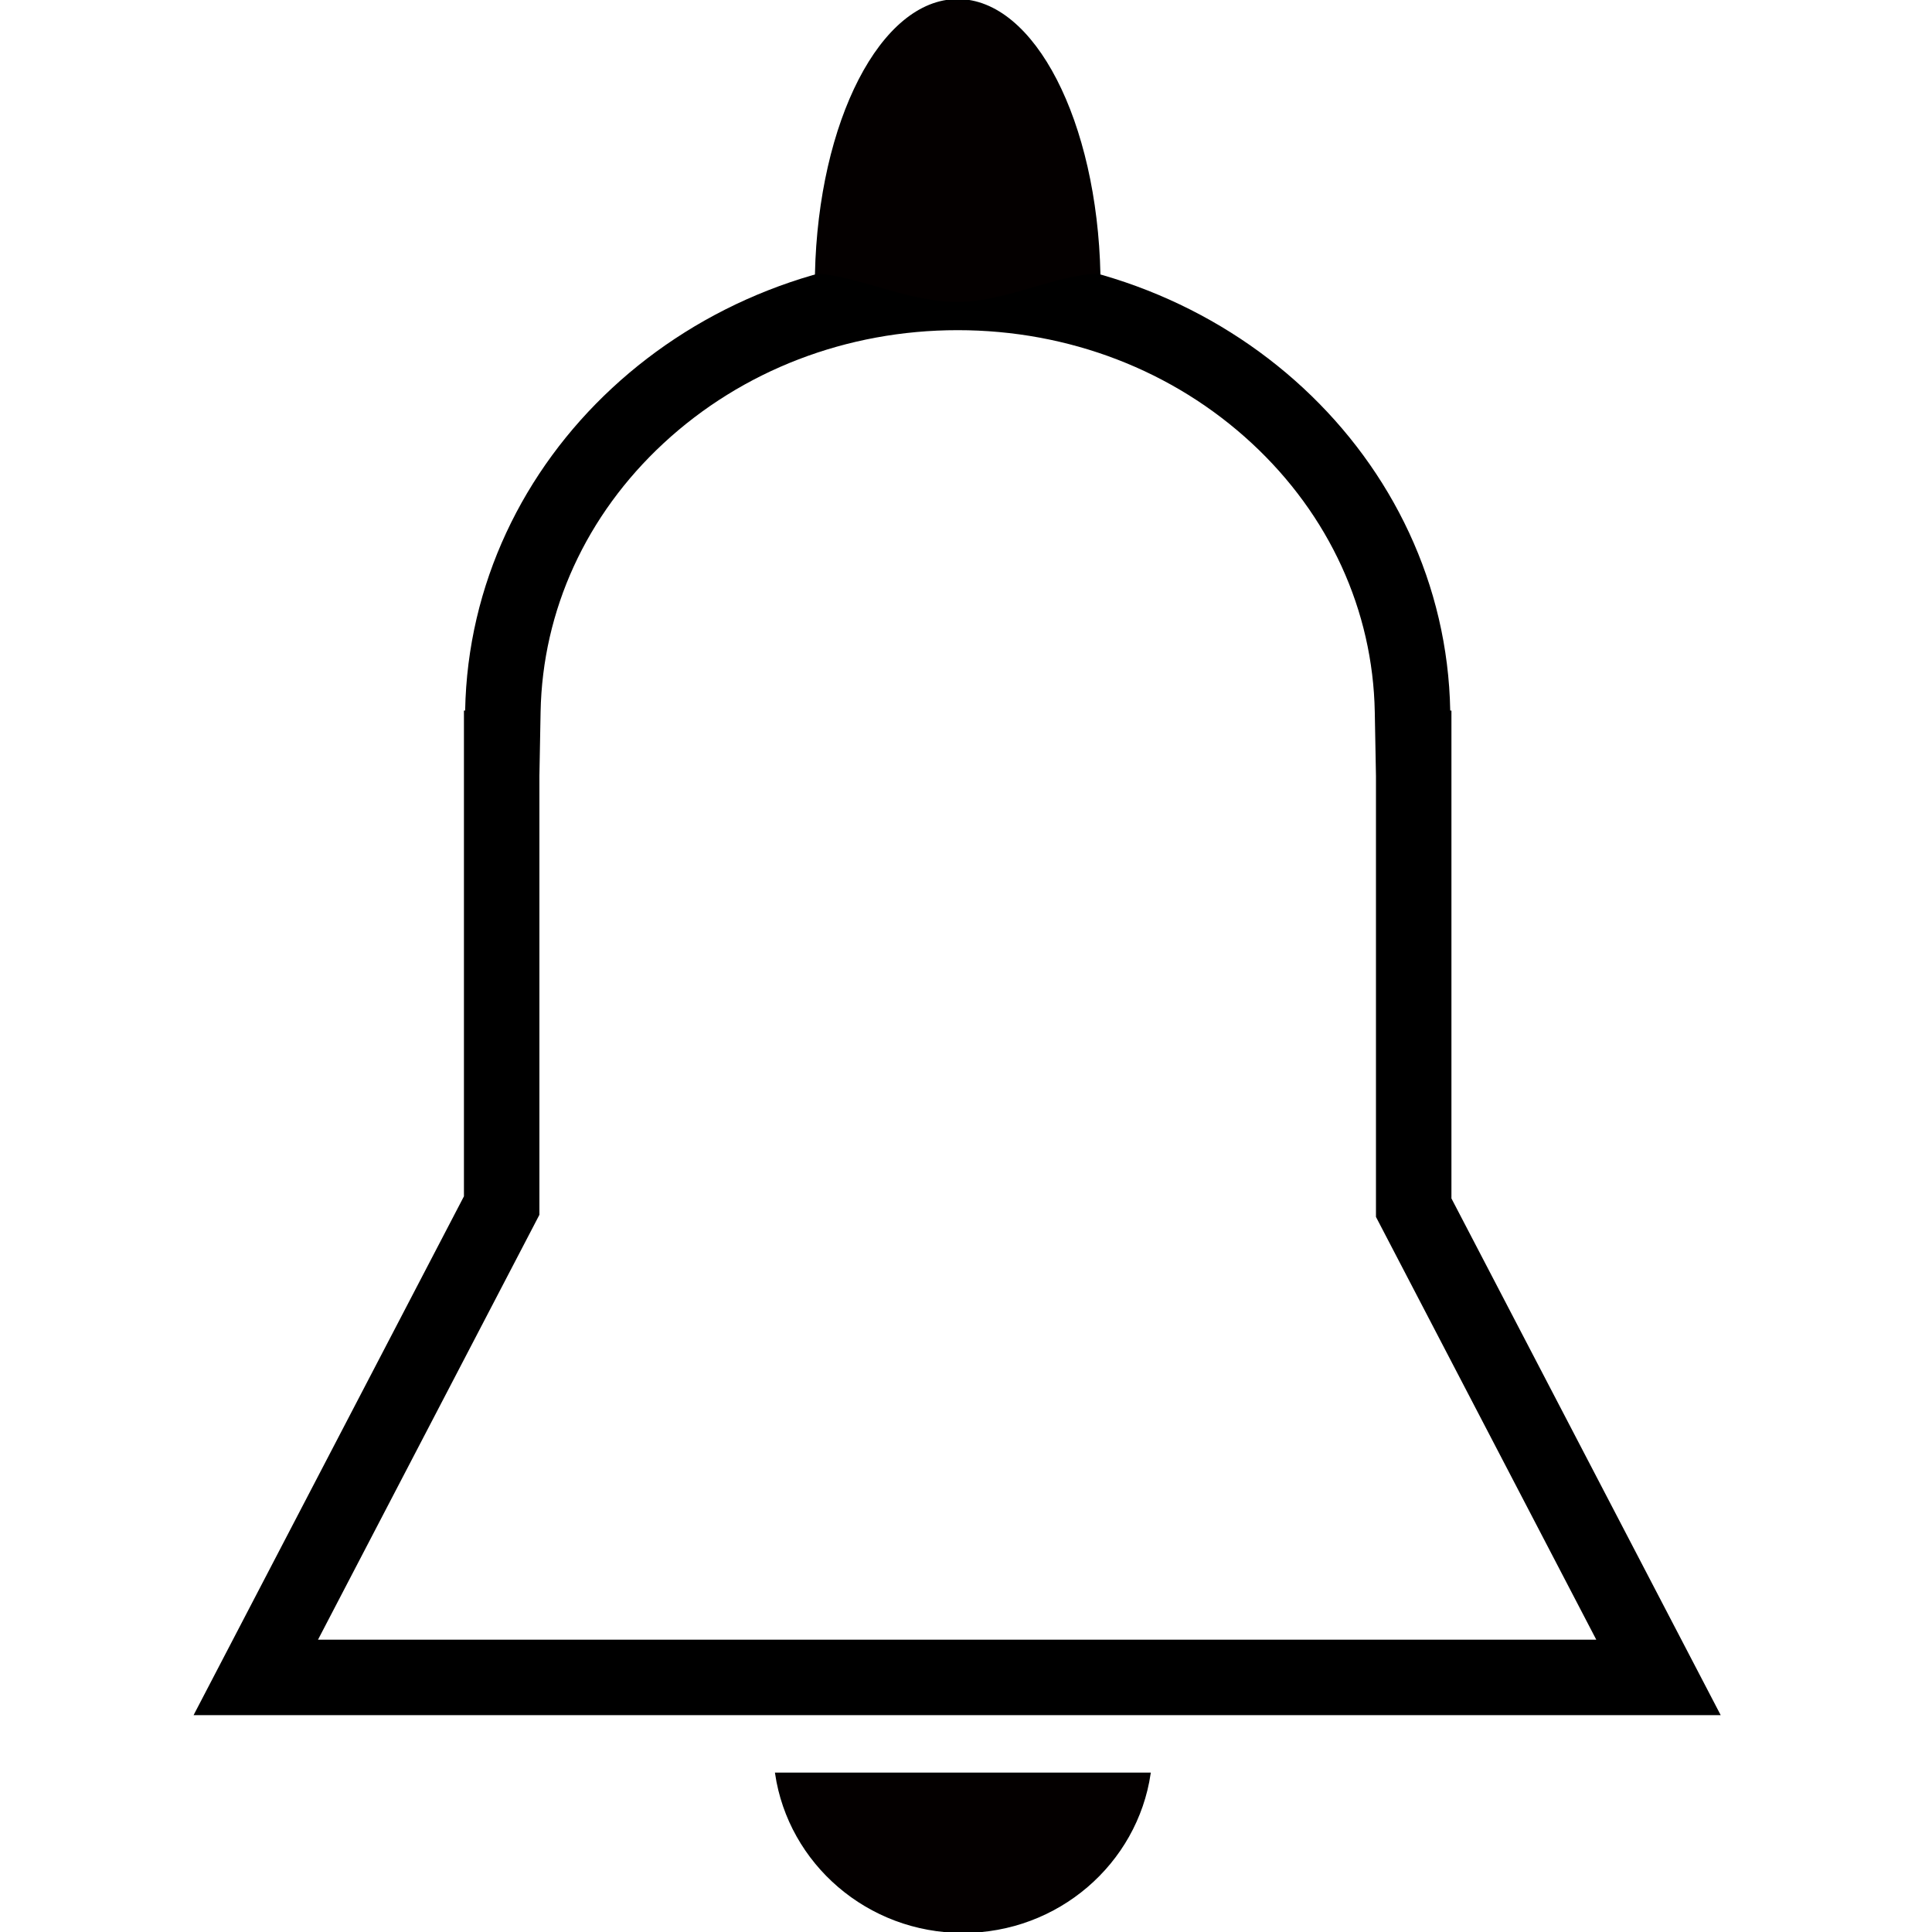 <?xml version="1.0" encoding="utf-8"?>
<!-- Generator: Adobe Illustrator 16.0.0, SVG Export Plug-In . SVG Version: 6.00 Build 0)  -->
<!DOCTYPE svg PUBLIC "-//W3C//DTD SVG 1.1//EN" "http://www.w3.org/Graphics/SVG/1.1/DTD/svg11.dtd">
<svg version="1.1" id="图层_1" xmlns="http://www.w3.org/2000/svg" xmlns:xlink="http://www.w3.org/1999/xlink" x="0px" y="0px"
	 width="1024px" height="1024px" viewBox="0 0 1024 1024" enable-background="new 0 0 1024 1024" xml:space="preserve">
<g>
	<path d="M507.593,174.997c58.821,0,114.188,21.292,155.904,59.953c41.021,38.019,64.163,88.588,65.162,142.394l0.63,33.936v223.908
		v9.797l4.527,8.688l71.073,136.386l41.175,79.017h-76.775h-0.579H625.409H389.198H245.896h-77.353l41.174-79.016l71.651-137.498
		l4.527-8.688v-9.797V411.332l0.631-33.988c0.999-53.805,24.14-104.375,65.162-142.393
		C393.404,196.289,448.772,174.997,507.593,174.997 M507.593,134.997c-142.656,0-258.575,107.773-261.059,241.604h-0.638v257.475
		l-71.651,137.498l-71.65,137.501h143.301h143.302h236.211H768.71h0.579h142.724l-71.65-137.501l-71.073-136.387V376.601h-0.637
		C766.168,242.77,650.25,134.997,507.593,134.997L507.593,134.997z"/>
</g>
<path fill="#040000" stroke="#000000" stroke-miterlimit="10" d="M411.303,940c7.035,47.509,48.693,84,99.039,84
	c50.347,0,92.005-36.491,99.039-84H411.303z"/>
<path fill="#040000" stroke="#000000" stroke-miterlimit="10" d="M507.304,160.5c26.241,0,50.915-14.117,75.45-15.06
	C580.994,64.517,548.02,0,507.593,0c-40.398,0-73.357,64.427-75.158,145.271C457.75,147.75,481.285,160.5,507.304,160.5z"/>
</svg>
